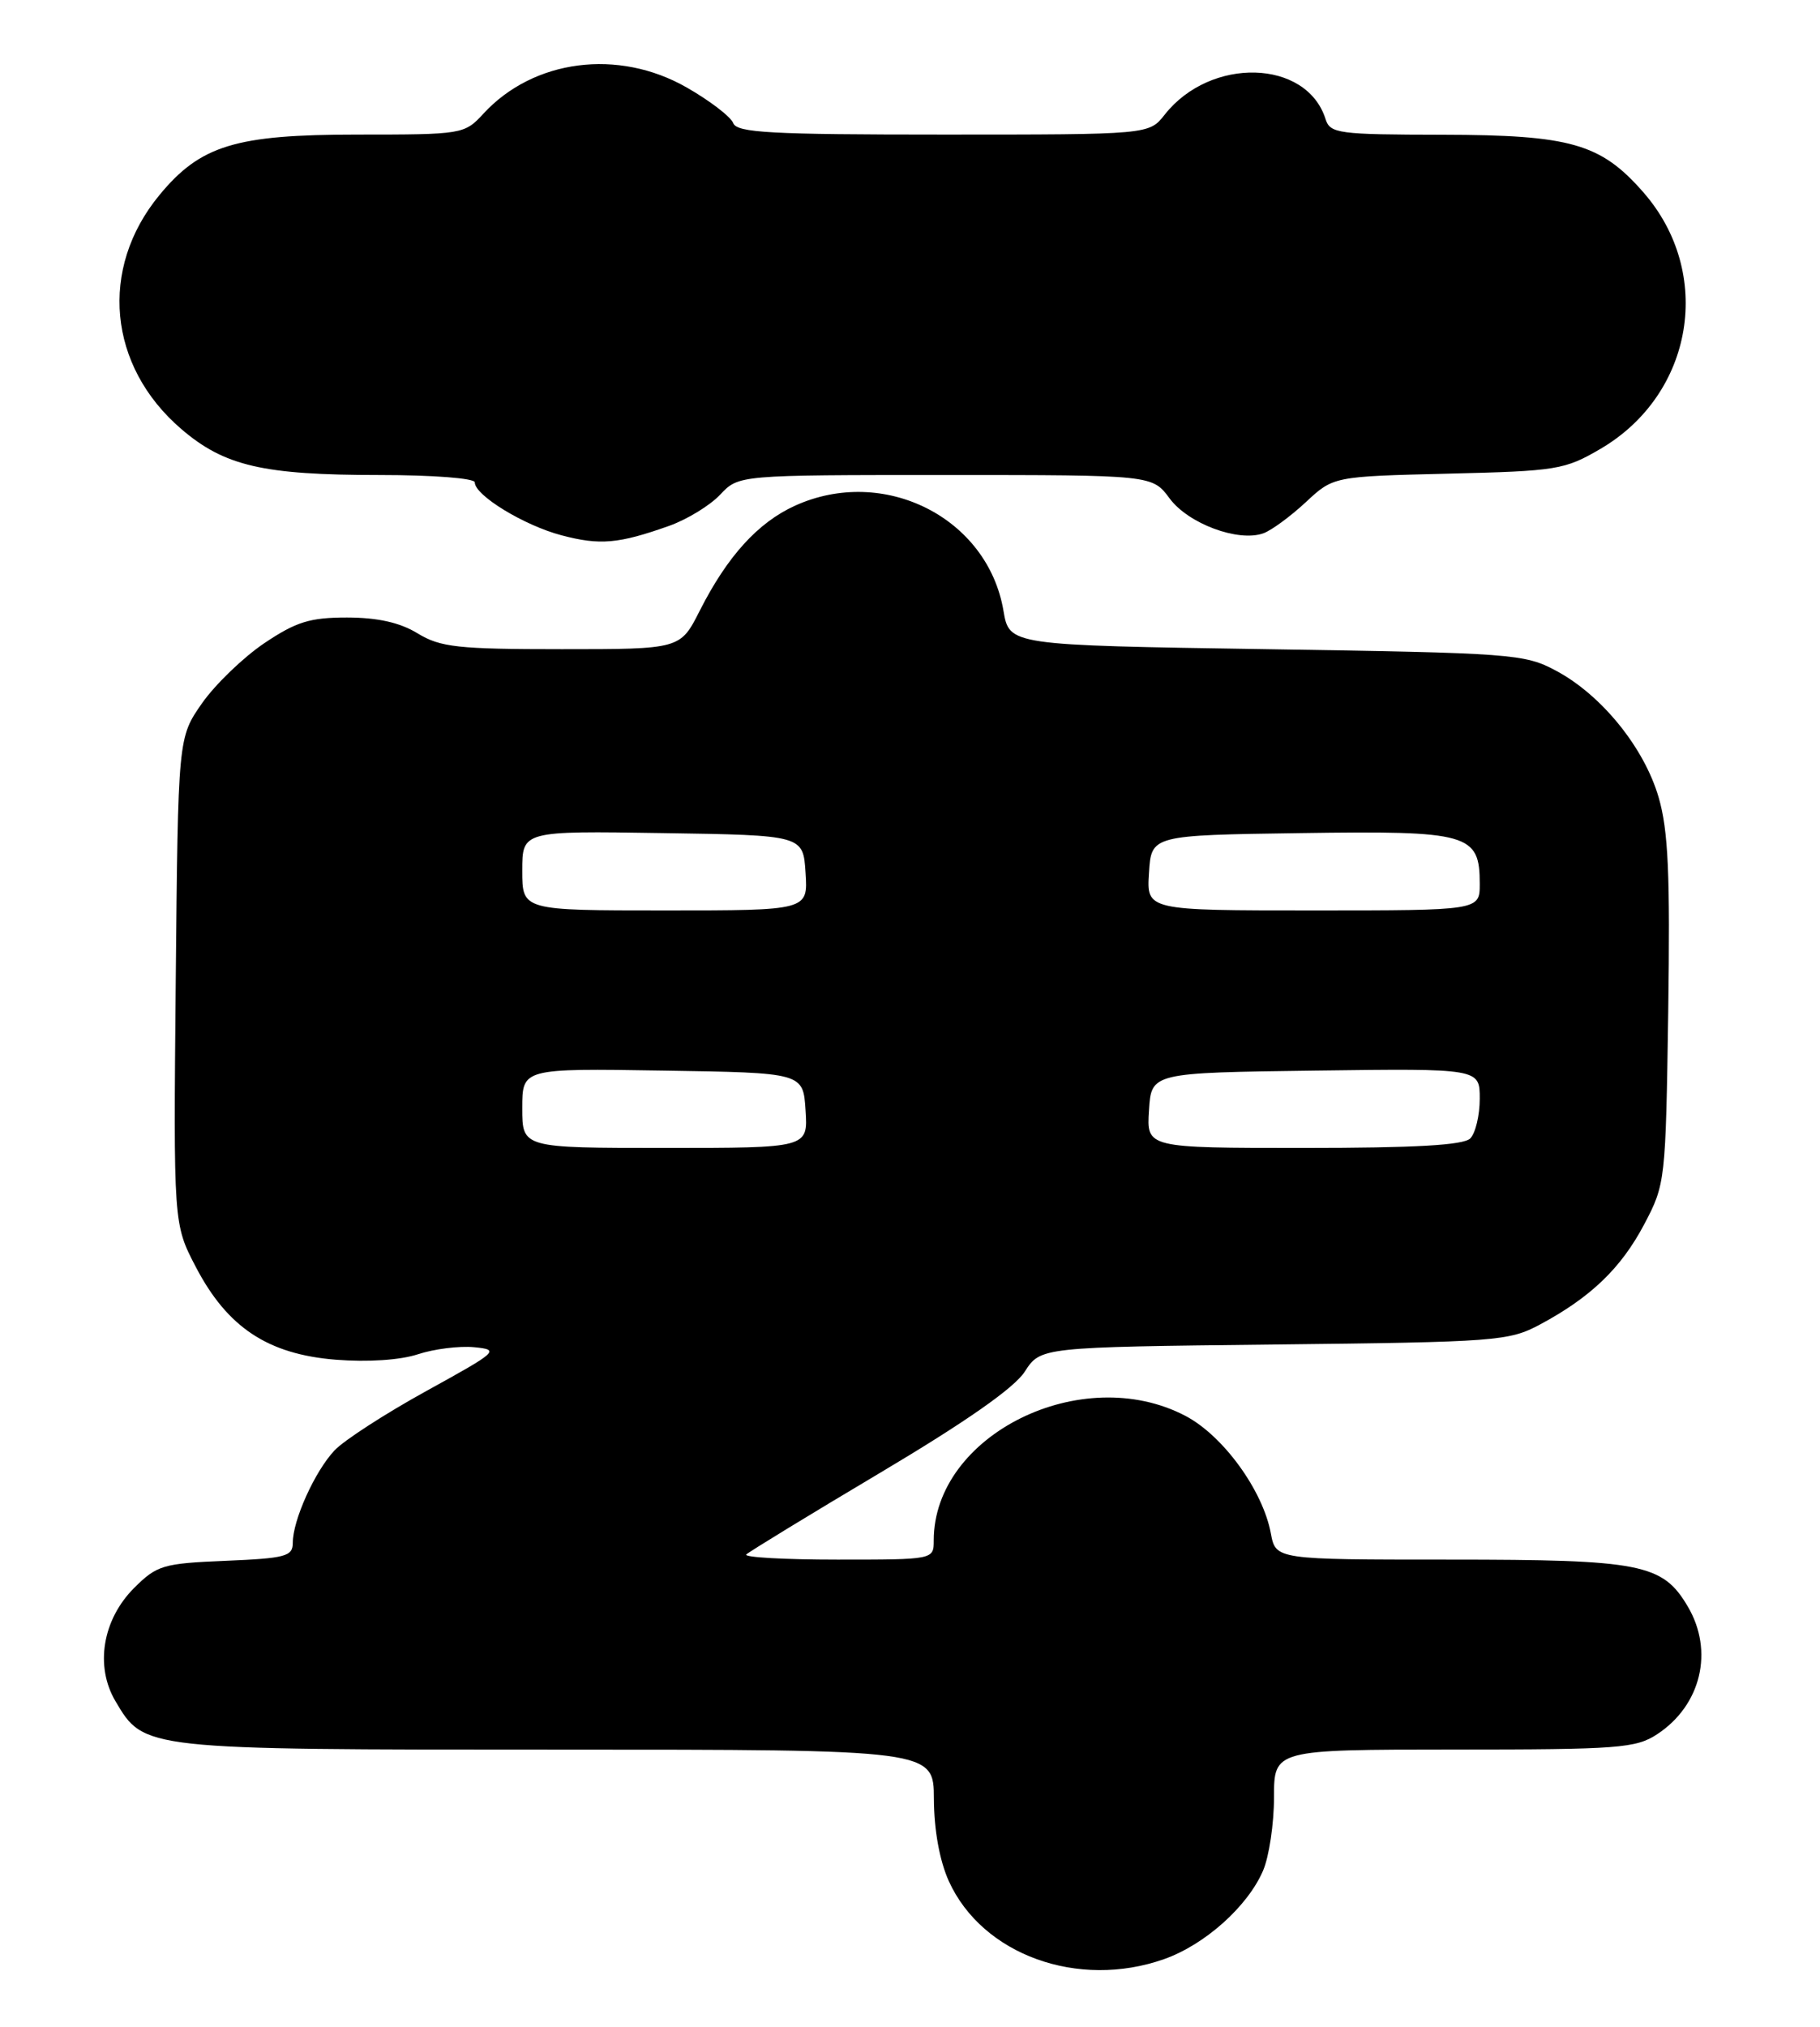 <?xml version="1.0" encoding="UTF-8" standalone="no"?>
<!DOCTYPE svg PUBLIC "-//W3C//DTD SVG 1.1//EN" "http://www.w3.org/Graphics/SVG/1.1/DTD/svg11.dtd" >
<svg xmlns="http://www.w3.org/2000/svg" xmlns:xlink="http://www.w3.org/1999/xlink" version="1.1" viewBox="0 0 230 256">
 <g >
 <path fill="currentColor"
d=" M 147.12 247.46 C 152.27 245.64 157.68 240.80 159.62 236.28 C 160.38 234.51 161.00 230.35 161.00 227.03 C 161.00 221.00 161.00 221.00 183.75 220.99 C 204.55 220.99 206.75 220.82 209.43 219.05 C 214.98 215.40 216.62 208.55 213.29 202.92 C 210.11 197.53 207.42 197.00 183.21 197.00 C 161.22 197.00 161.22 197.00 160.60 193.68 C 159.58 188.23 154.56 181.33 149.80 178.84 C 136.71 171.99 118.00 181.24 118.00 194.57 C 118.00 197.00 118.00 197.00 105.83 197.00 C 99.14 197.00 93.96 196.71 94.31 196.35 C 94.67 196.00 102.28 191.35 111.23 186.03 C 122.08 179.58 128.17 175.32 129.50 173.26 C 131.50 170.16 131.50 170.16 161.00 169.83 C 189.16 169.52 190.69 169.40 194.62 167.30 C 201.04 163.86 204.87 160.18 207.80 154.62 C 210.46 149.58 210.50 149.16 210.82 127.75 C 211.07 110.43 210.83 104.92 209.61 100.72 C 207.78 94.44 202.40 87.79 196.64 84.72 C 192.67 82.59 191.14 82.48 160.03 82.00 C 127.55 81.50 127.55 81.50 126.81 77.14 C 124.81 65.38 111.69 58.78 100.46 63.88 C 95.78 66.01 91.91 70.27 88.43 77.14 C 85.97 82.00 85.97 82.00 71.01 82.00 C 57.82 82.00 55.66 81.76 52.77 80.00 C 50.53 78.63 47.73 78.01 43.86 78.00 C 39.16 78.00 37.43 78.54 33.39 81.25 C 30.74 83.04 27.20 86.45 25.53 88.83 C 22.50 93.17 22.50 93.17 22.21 123.89 C 21.92 154.62 21.92 154.62 24.75 160.04 C 28.74 167.68 33.85 171.06 42.44 171.75 C 46.48 172.07 50.57 171.80 52.82 171.06 C 54.85 170.39 58.05 169.99 59.92 170.17 C 63.19 170.49 62.96 170.70 53.88 175.70 C 48.69 178.56 43.46 181.94 42.27 183.21 C 39.78 185.86 37.00 192.02 37.00 194.87 C 37.00 196.59 36.11 196.83 28.52 197.15 C 20.59 197.48 19.84 197.70 16.94 200.59 C 12.95 204.59 11.98 210.47 14.59 214.88 C 18.22 221.02 18.00 221.00 70.40 221.00 C 118.00 221.00 118.00 221.00 118.02 227.25 C 118.04 231.18 118.74 235.03 119.91 237.62 C 124.14 246.92 136.24 251.30 147.12 247.46 Z  M 84.60 66.41 C 86.85 65.60 89.74 63.84 91.02 62.47 C 93.35 60.00 93.35 60.00 119.49 60.00 C 145.62 60.00 145.62 60.00 147.81 62.96 C 150.16 66.14 156.46 68.49 159.64 67.37 C 160.66 67.01 163.07 65.24 165.00 63.45 C 168.50 60.18 168.50 60.18 183.00 59.83 C 196.76 59.50 197.74 59.34 202.27 56.69 C 214.07 49.77 216.61 34.46 207.65 24.26 C 202.28 18.13 198.47 17.05 182.32 17.02 C 169.09 17.00 168.09 16.87 167.51 15.03 C 165.11 7.47 152.97 7.14 147.19 14.48 C 145.21 17.00 145.21 17.00 119.21 17.00 C 97.41 17.00 93.12 16.77 92.66 15.55 C 92.35 14.75 89.72 12.73 86.80 11.06 C 78.15 6.10 67.42 7.48 61.08 14.37 C 58.69 16.96 58.45 17.00 45.14 17.00 C 29.76 17.00 25.32 18.36 20.14 24.65 C 12.49 33.93 13.65 46.26 22.92 54.20 C 28.37 58.87 33.26 60.00 47.94 60.00 C 54.73 60.00 60.00 60.41 60.00 60.93 C 60.00 62.57 66.22 66.36 70.94 67.61 C 75.82 68.90 78.15 68.70 84.60 66.41 Z  M 66.00 139.98 C 66.00 134.95 66.00 134.95 83.75 135.23 C 101.50 135.50 101.50 135.50 101.80 140.25 C 102.11 145.00 102.11 145.00 84.05 145.00 C 66.00 145.00 66.00 145.00 66.00 139.98 Z  M 145.20 140.25 C 145.50 135.50 145.50 135.50 166.25 135.23 C 187.00 134.96 187.00 134.96 187.00 138.78 C 187.00 140.88 186.46 143.14 185.80 143.80 C 184.95 144.65 178.85 145.00 164.75 145.00 C 144.89 145.00 144.89 145.00 145.20 140.25 Z  M 66.00 109.98 C 66.00 104.95 66.00 104.95 83.75 105.23 C 101.50 105.50 101.50 105.50 101.80 110.25 C 102.11 115.00 102.11 115.00 84.05 115.00 C 66.00 115.00 66.00 115.00 66.00 109.98 Z  M 145.20 110.25 C 145.50 105.50 145.50 105.50 164.40 105.23 C 185.66 104.92 187.00 105.30 187.00 111.65 C 187.00 115.00 187.00 115.00 165.95 115.00 C 144.89 115.00 144.89 115.00 145.20 110.25 Z "/>
</g>
</svg>